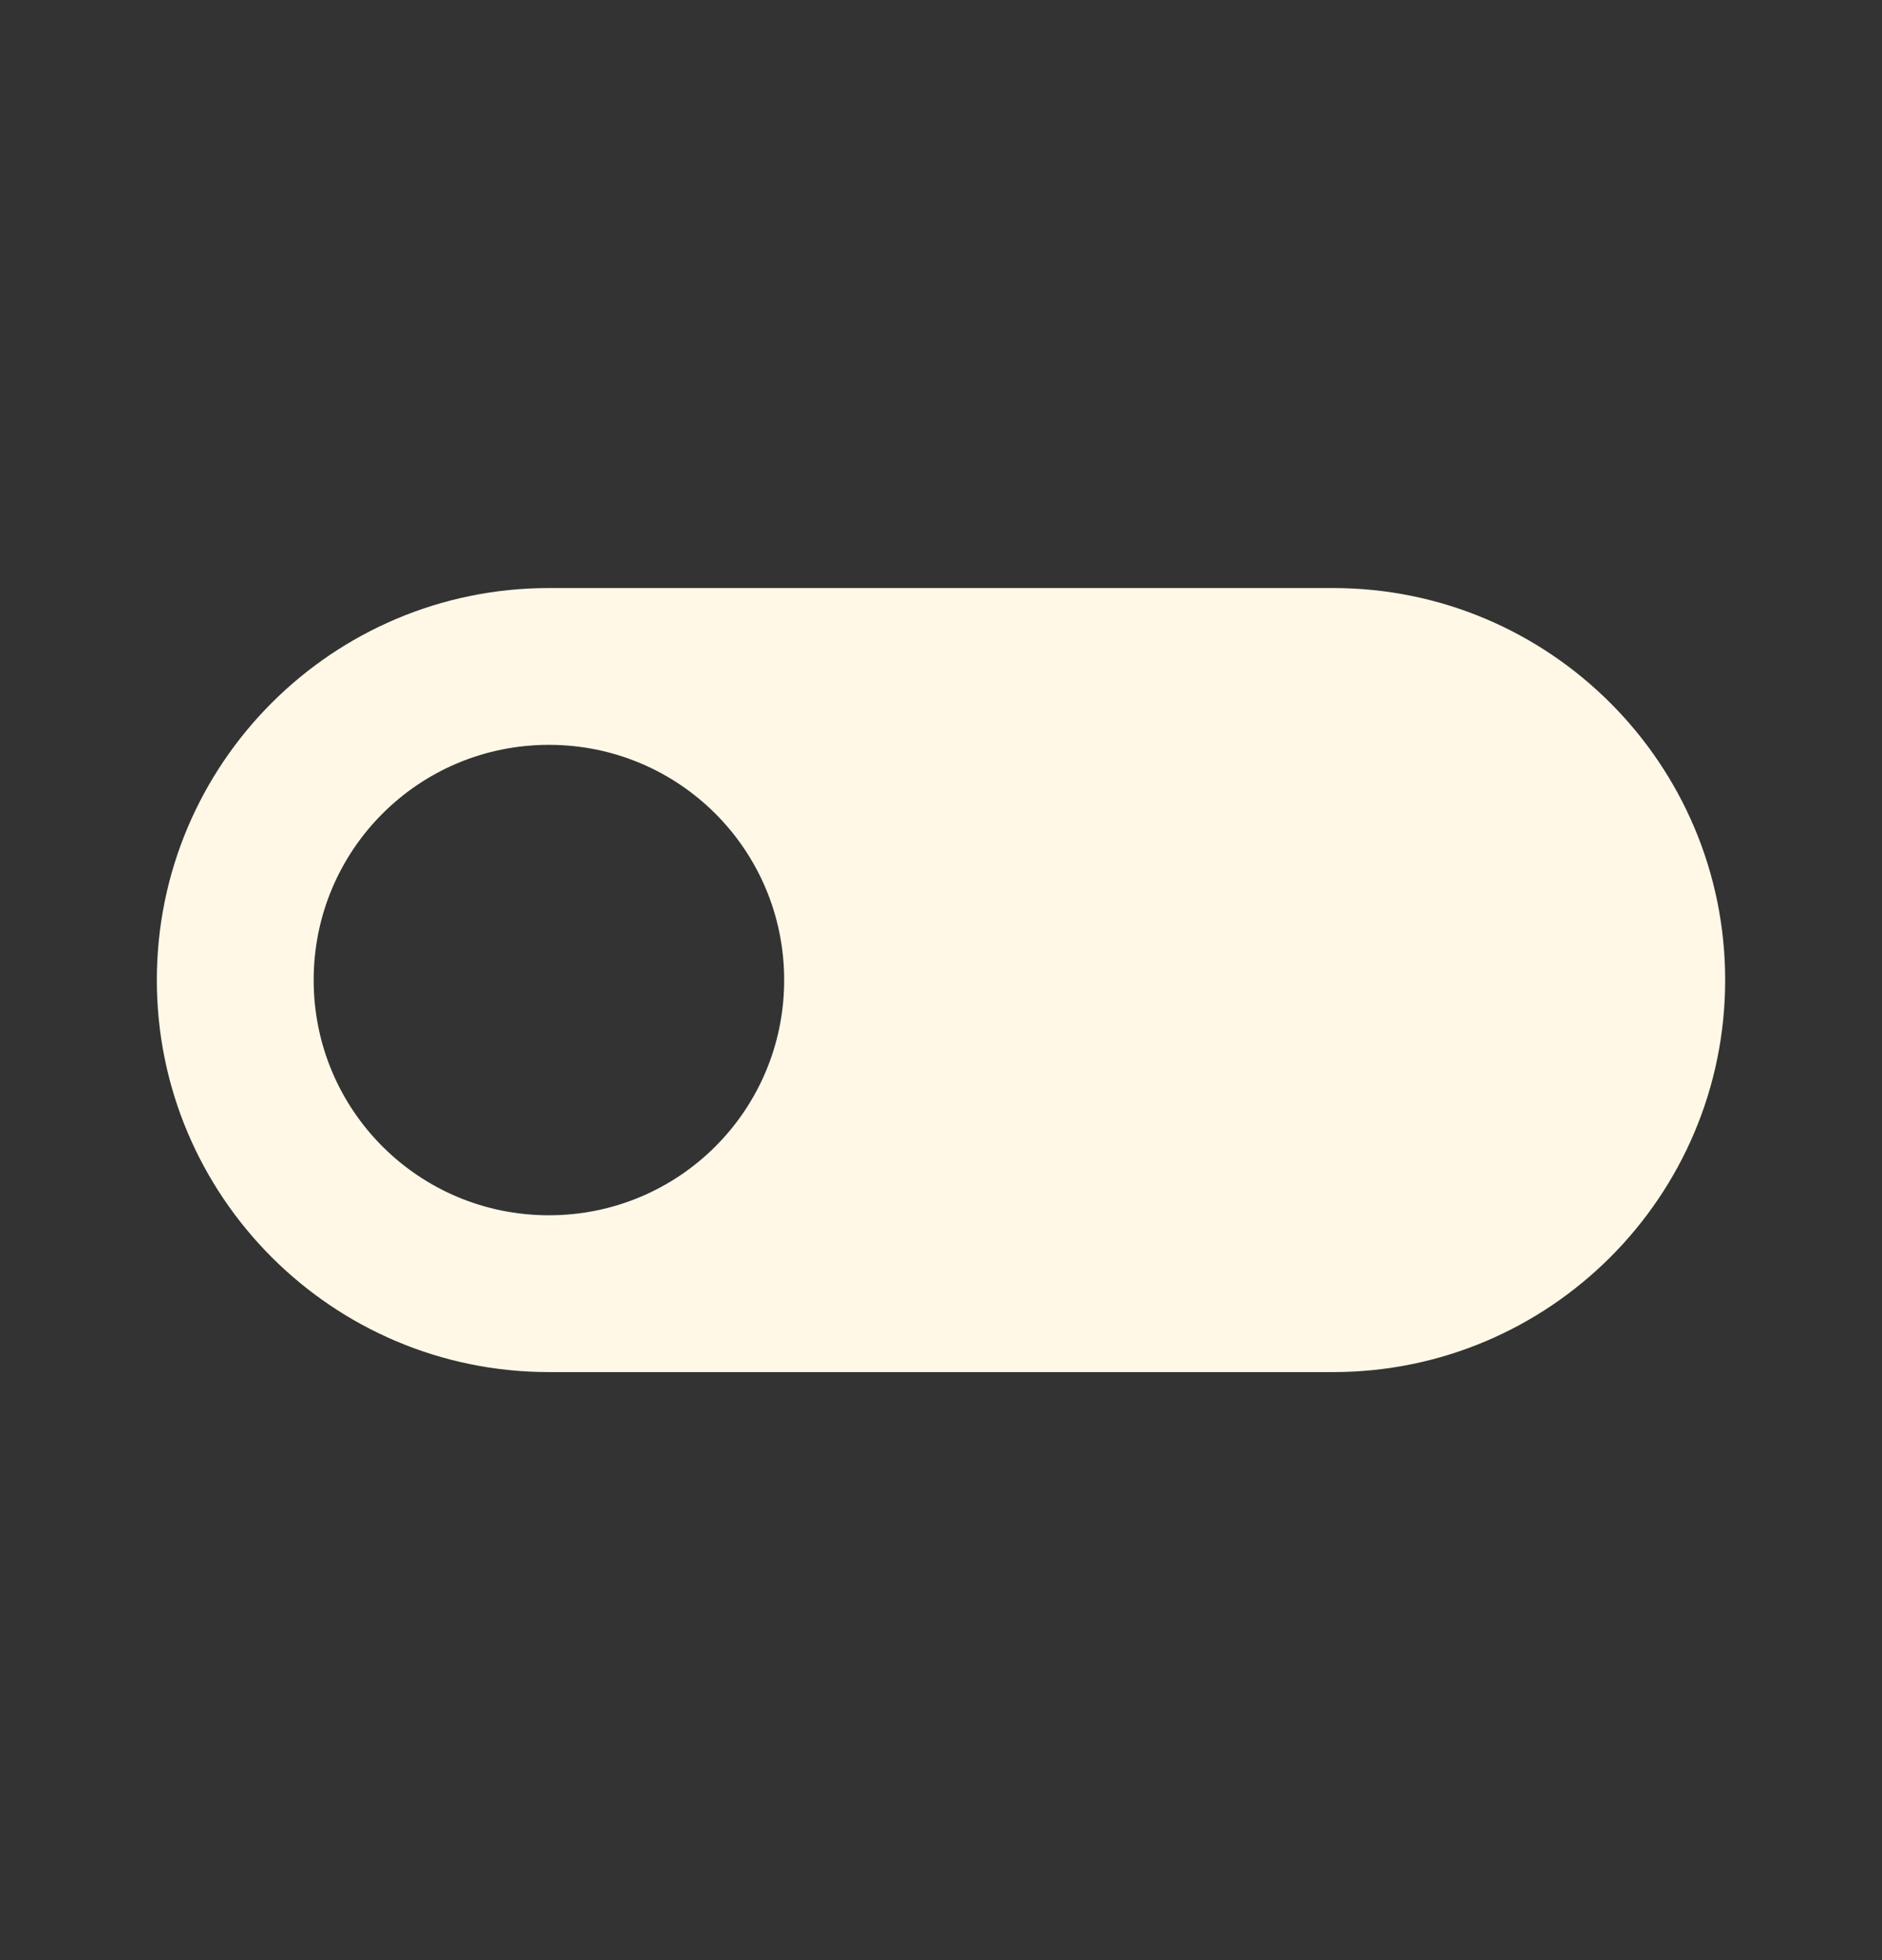 <svg width="24" height="25" viewBox="0 0 24 25" fill="none" xmlns="http://www.w3.org/2000/svg">
<rect x="0" y="0" width="24" height="25" fill="#333333" stroke="none"/>
<g clip-path="url(#clip0_619_17608)">
<path d="M17 7.5H7C4.24 7.5 2 9.74 2 12.5C2 15.26 4.24 17.5 7 17.5H17C19.76 17.5 22 15.26 22 12.5C22 9.74 19.76 7.5 17 7.5ZM7 15.5C5.34 15.5 4 14.16 4 12.5C4 10.84 5.34 9.5 7 9.5C8.66 9.5 10 10.84 10 12.5C10 14.16 8.66 15.5 7 15.5Z" fill="#FFF8E7"/>
</g>
<defs>
<clipPath id="clip0_619_17608">
<rect width="24" height="24" fill="white" transform="translate(0 0.5)"/>
</clipPath>
</defs>
</svg>
